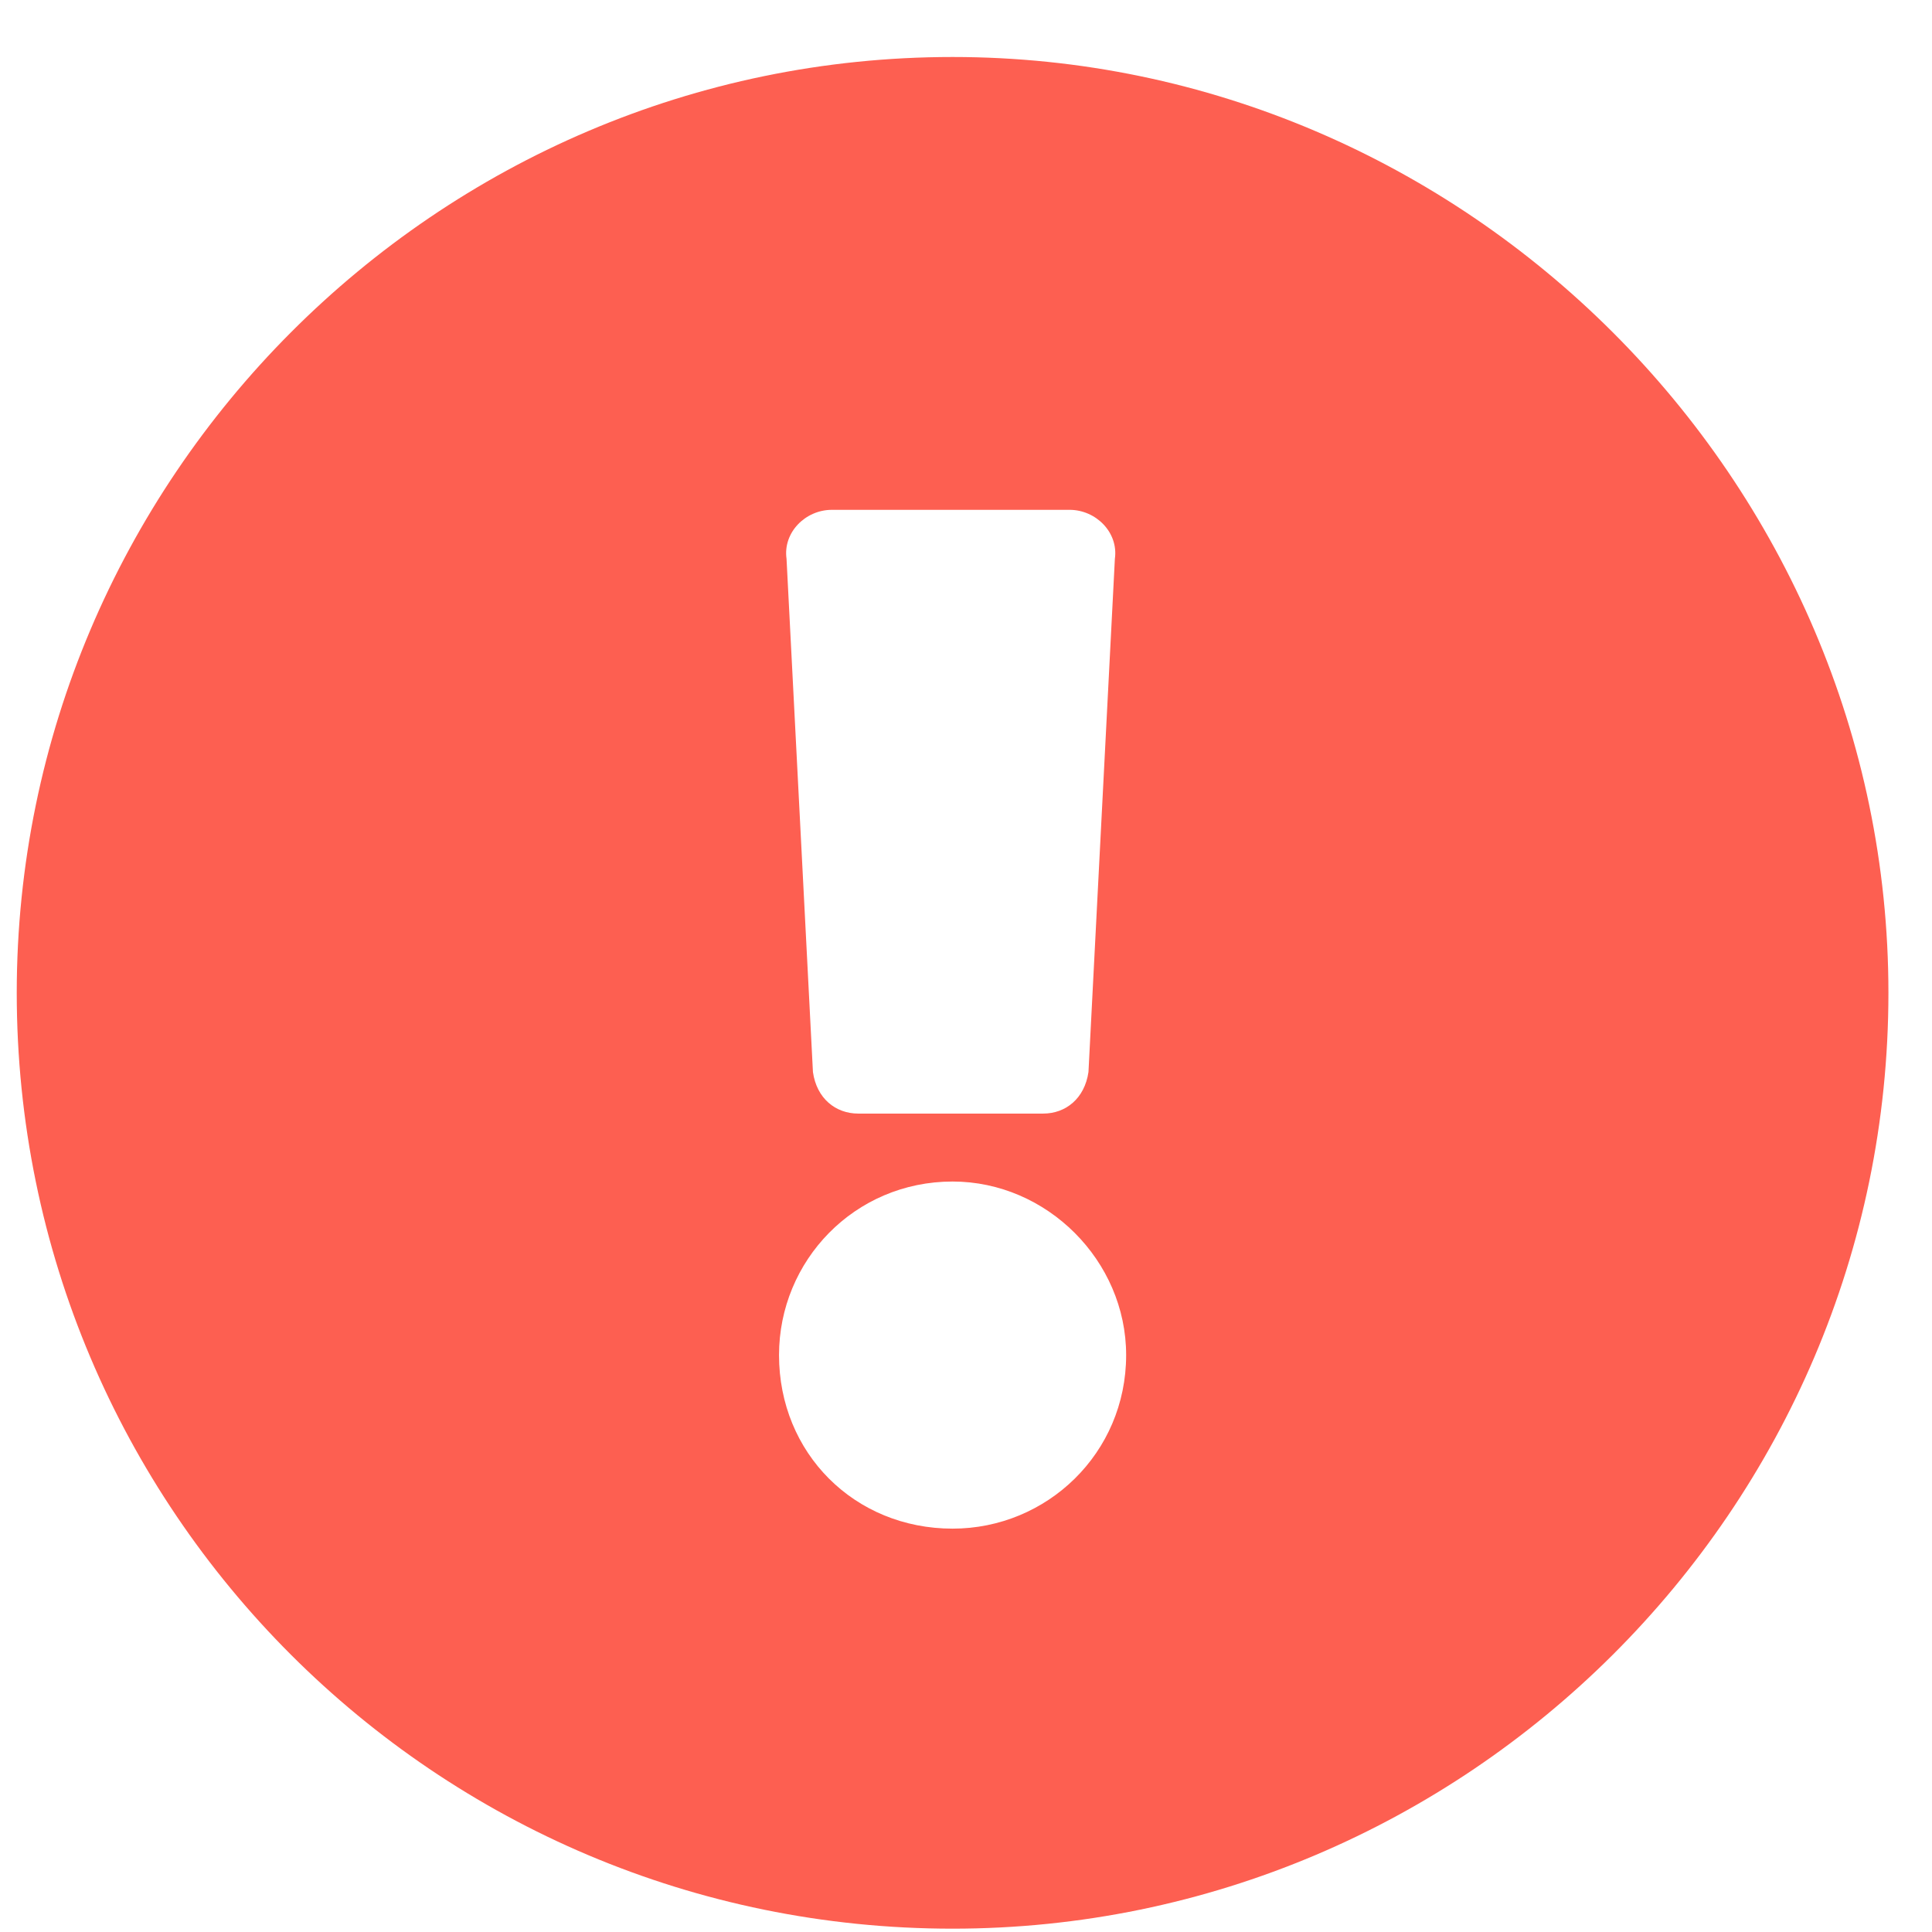 <svg width="18" height="18" viewBox="0 0 18 18" fill="none" xmlns="http://www.w3.org/2000/svg">
<path d="M17.594 9.25C17.594 4.469 13.656 0.531 8.875 0.531C4.059 0.531 0.156 4.469 0.156 9.25C0.156 14.066 4.059 17.969 8.875 17.969C13.656 17.969 17.594 14.066 17.594 9.25ZM8.875 11.008C9.754 11.008 10.492 11.746 10.492 12.625C10.492 13.539 9.754 14.242 8.875 14.242C7.961 14.242 7.258 13.539 7.258 12.625C7.258 11.746 7.961 11.008 8.875 11.008ZM7.328 5.207C7.293 4.961 7.504 4.75 7.75 4.75H9.965C10.211 4.75 10.422 4.961 10.387 5.207L10.141 9.988C10.105 10.234 9.93 10.375 9.719 10.375H7.996C7.785 10.375 7.609 10.234 7.574 9.988L7.328 5.207Z" fill="#FD5F51"/>
</svg>
